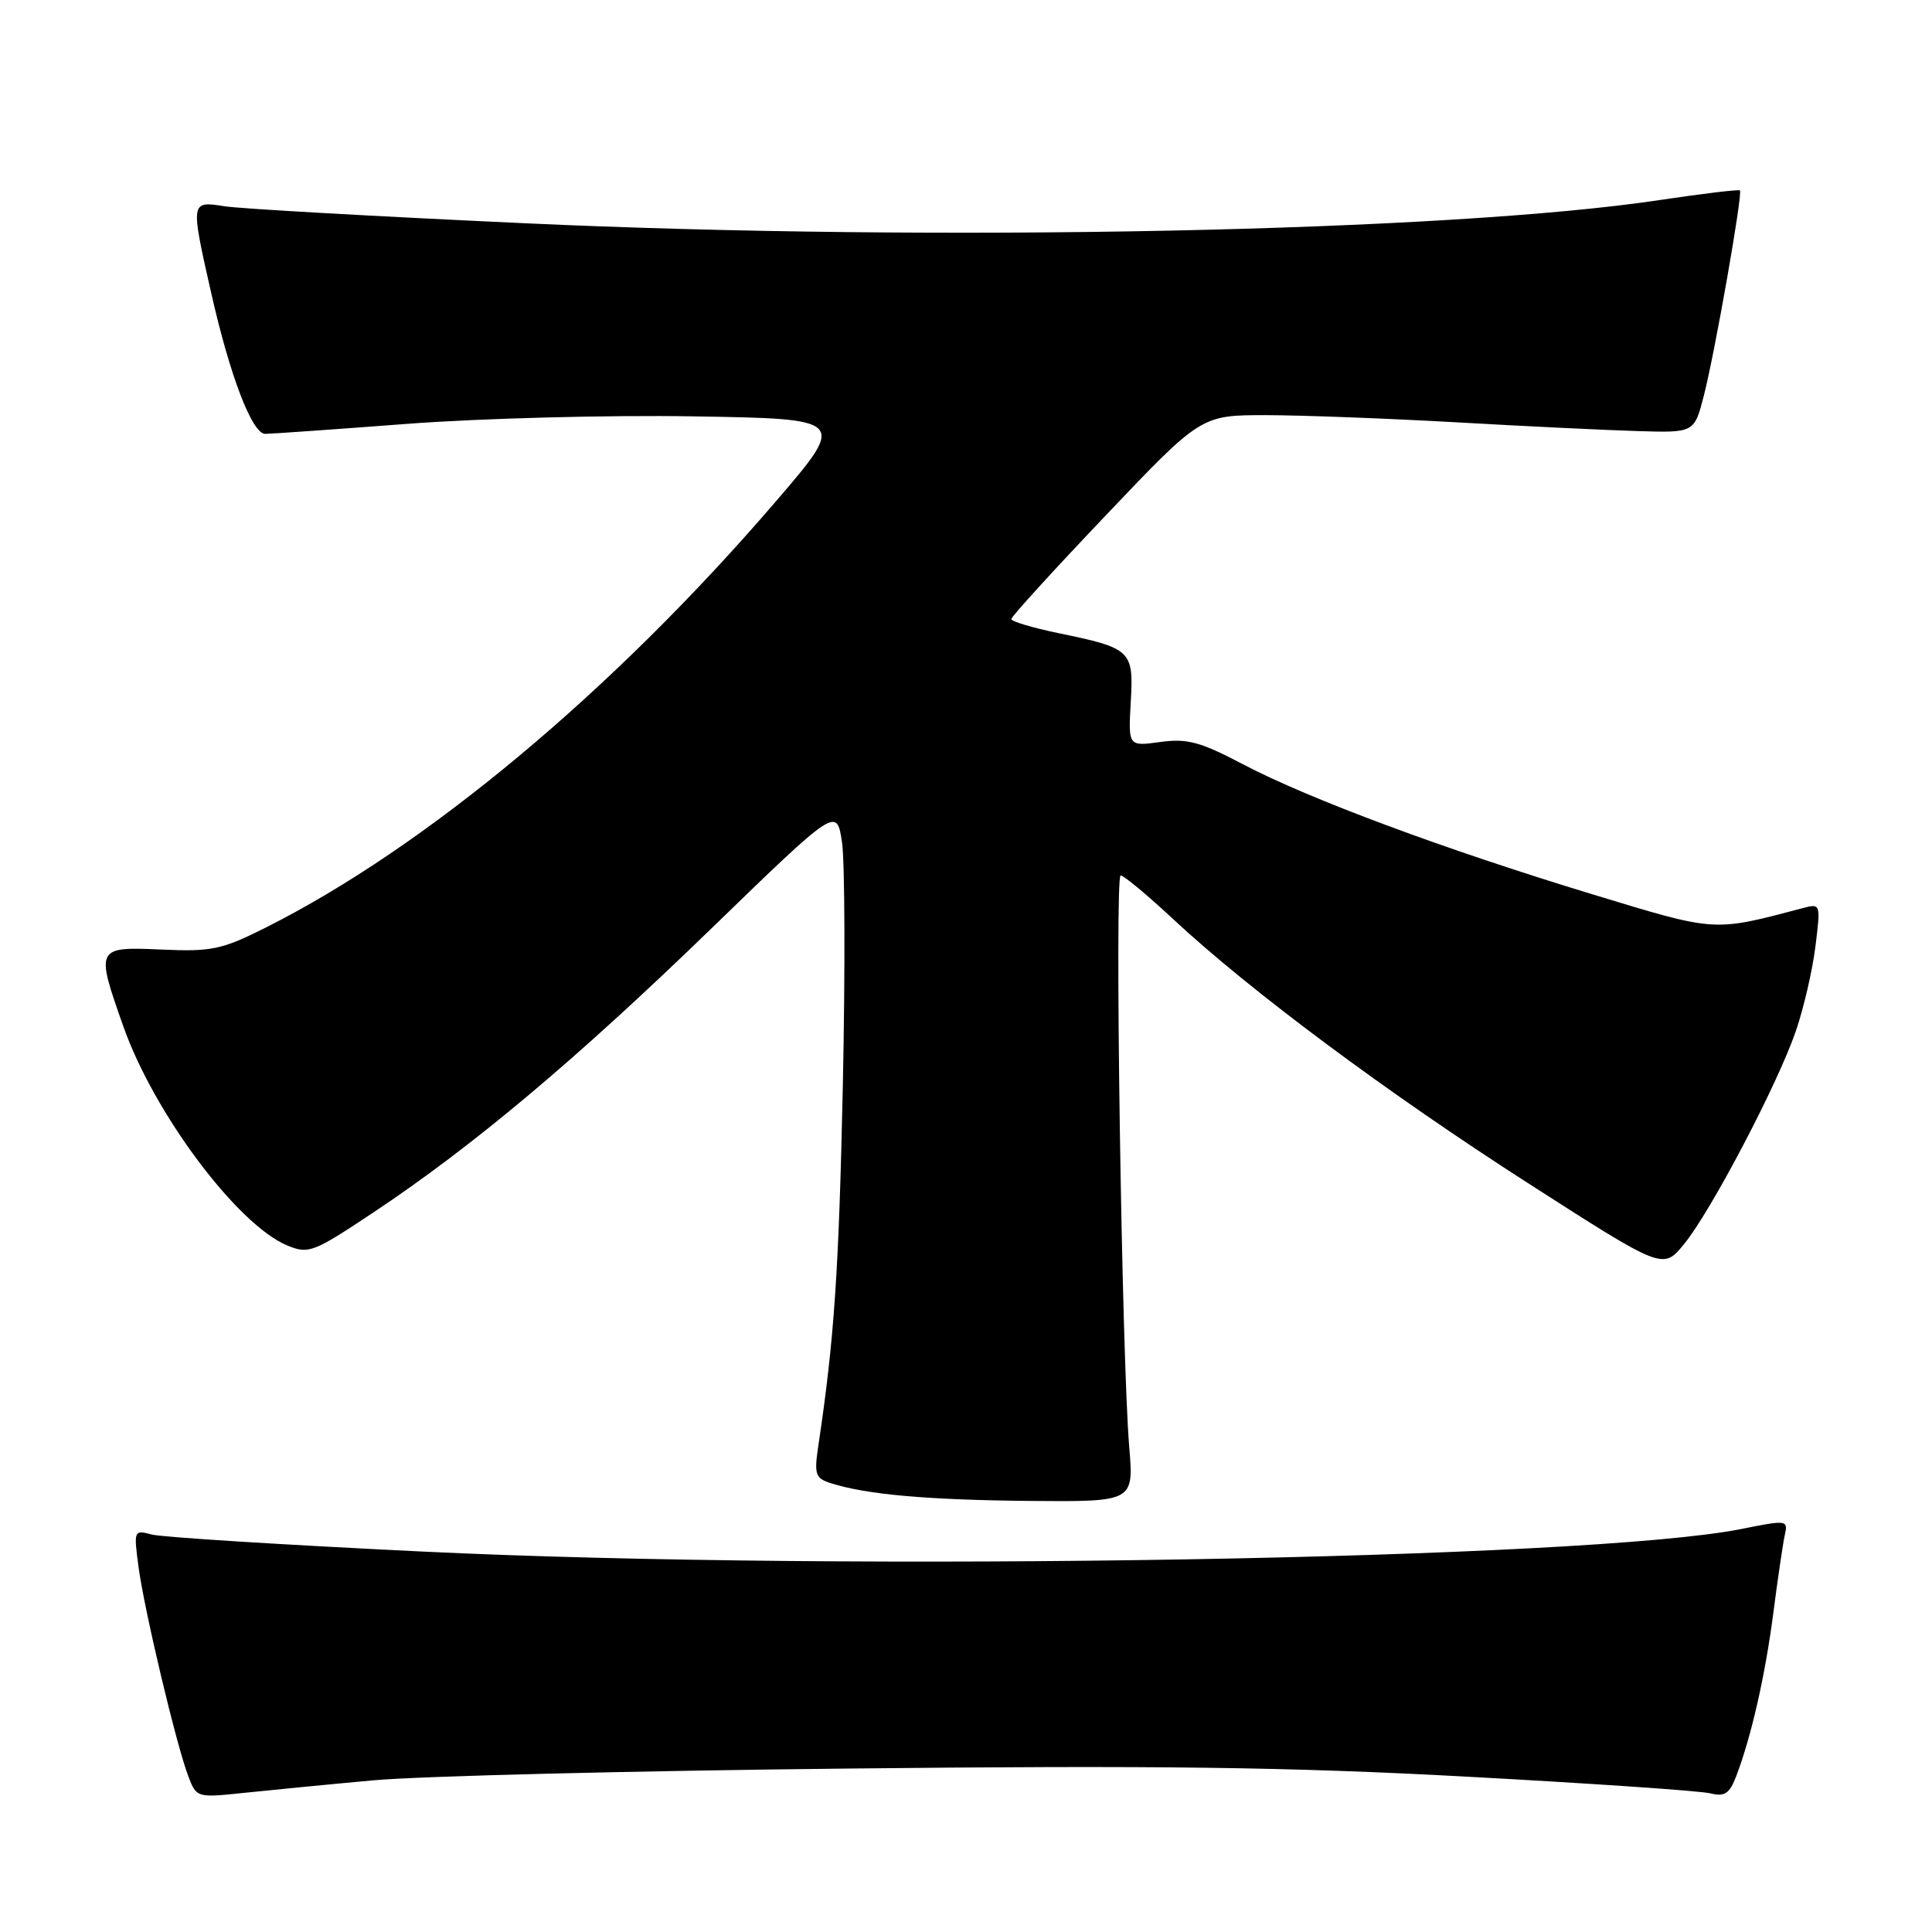 <?xml version="1.0" encoding="UTF-8" standalone="no"?>
<!DOCTYPE svg PUBLIC "-//W3C//DTD SVG 1.1//EN" "http://www.w3.org/Graphics/SVG/1.1/DTD/svg11.dtd" >
<svg xmlns="http://www.w3.org/2000/svg" xmlns:xlink="http://www.w3.org/1999/xlink" version="1.1" viewBox="0 0 256 256">
 <g >
 <path fill="currentColor"
d=" M 49.50 235.90 C 55.55 235.34 83.90 234.64 112.50 234.34 C 153.30 233.91 170.94 234.14 194.41 235.42 C 210.86 236.31 225.36 237.30 226.64 237.63 C 228.53 238.10 229.17 237.67 230.06 235.35 C 232.06 230.11 233.91 221.97 234.98 213.69 C 235.56 209.19 236.24 204.57 236.49 203.43 C 236.94 201.40 236.81 201.38 230.73 202.60 C 210.56 206.63 112.55 208.31 56.00 205.59 C 37.57 204.70 21.42 203.69 20.10 203.33 C 17.75 202.70 17.71 202.78 18.35 207.59 C 19.11 213.32 23.36 231.20 24.95 235.36 C 26.03 238.20 26.09 238.22 32.27 237.57 C 35.70 237.21 43.45 236.45 49.50 235.90 Z  M 149.63 191.75 C 148.63 179.74 147.68 116.00 148.49 116.00 C 148.90 116.00 152.02 118.59 155.41 121.75 C 165.63 131.28 183.86 144.84 202.62 156.87 C 220.35 168.25 220.35 168.25 223.13 164.87 C 226.68 160.55 235.50 143.75 237.95 136.65 C 238.99 133.63 240.16 128.58 240.55 125.43 C 241.26 119.74 241.25 119.70 238.88 120.33 C 226.94 123.48 227.51 123.52 211.07 118.52 C 191.46 112.56 173.41 105.85 164.74 101.29 C 159.03 98.29 157.30 97.82 153.73 98.32 C 149.50 98.90 149.50 98.90 149.83 93.03 C 150.23 86.18 149.91 85.89 140.23 83.89 C 136.80 83.18 134.00 82.34 134.00 82.03 C 134.00 81.71 139.66 75.50 146.58 68.23 C 159.16 55.00 159.16 55.00 167.83 55.01 C 172.60 55.02 183.93 55.45 193.00 55.96 C 202.07 56.48 212.88 57.00 217.00 57.12 C 224.50 57.35 224.50 57.35 225.77 52.42 C 227.22 46.80 230.94 25.64 230.55 25.23 C 230.40 25.08 225.65 25.65 219.97 26.50 C 191.96 30.71 124.21 32.10 69.50 29.58 C 49.70 28.67 31.81 27.66 29.75 27.33 C 25.23 26.62 25.23 26.62 27.97 38.76 C 30.47 49.83 33.41 57.50 35.15 57.49 C 35.89 57.49 44.38 56.89 54.00 56.16 C 63.62 55.43 80.66 54.98 91.85 55.17 C 112.20 55.50 112.20 55.50 102.75 66.50 C 81.26 91.52 56.41 112.28 35.13 122.95 C 29.39 125.83 28.03 126.12 21.38 125.82 C 12.69 125.44 12.64 125.53 16.35 136.02 C 20.41 147.53 31.46 162.29 38.06 165.03 C 40.89 166.20 41.50 165.96 49.38 160.72 C 62.66 151.89 76.31 140.42 94.21 123.08 C 110.87 106.93 110.87 106.93 111.57 111.60 C 111.95 114.17 112.00 128.70 111.68 143.89 C 111.15 168.57 110.54 177.51 108.42 191.65 C 107.87 195.38 108.04 195.88 110.12 196.54 C 114.85 198.04 122.88 198.75 136.36 198.88 C 150.23 199.00 150.23 199.00 149.63 191.75 Z "/>
</g>
</svg>